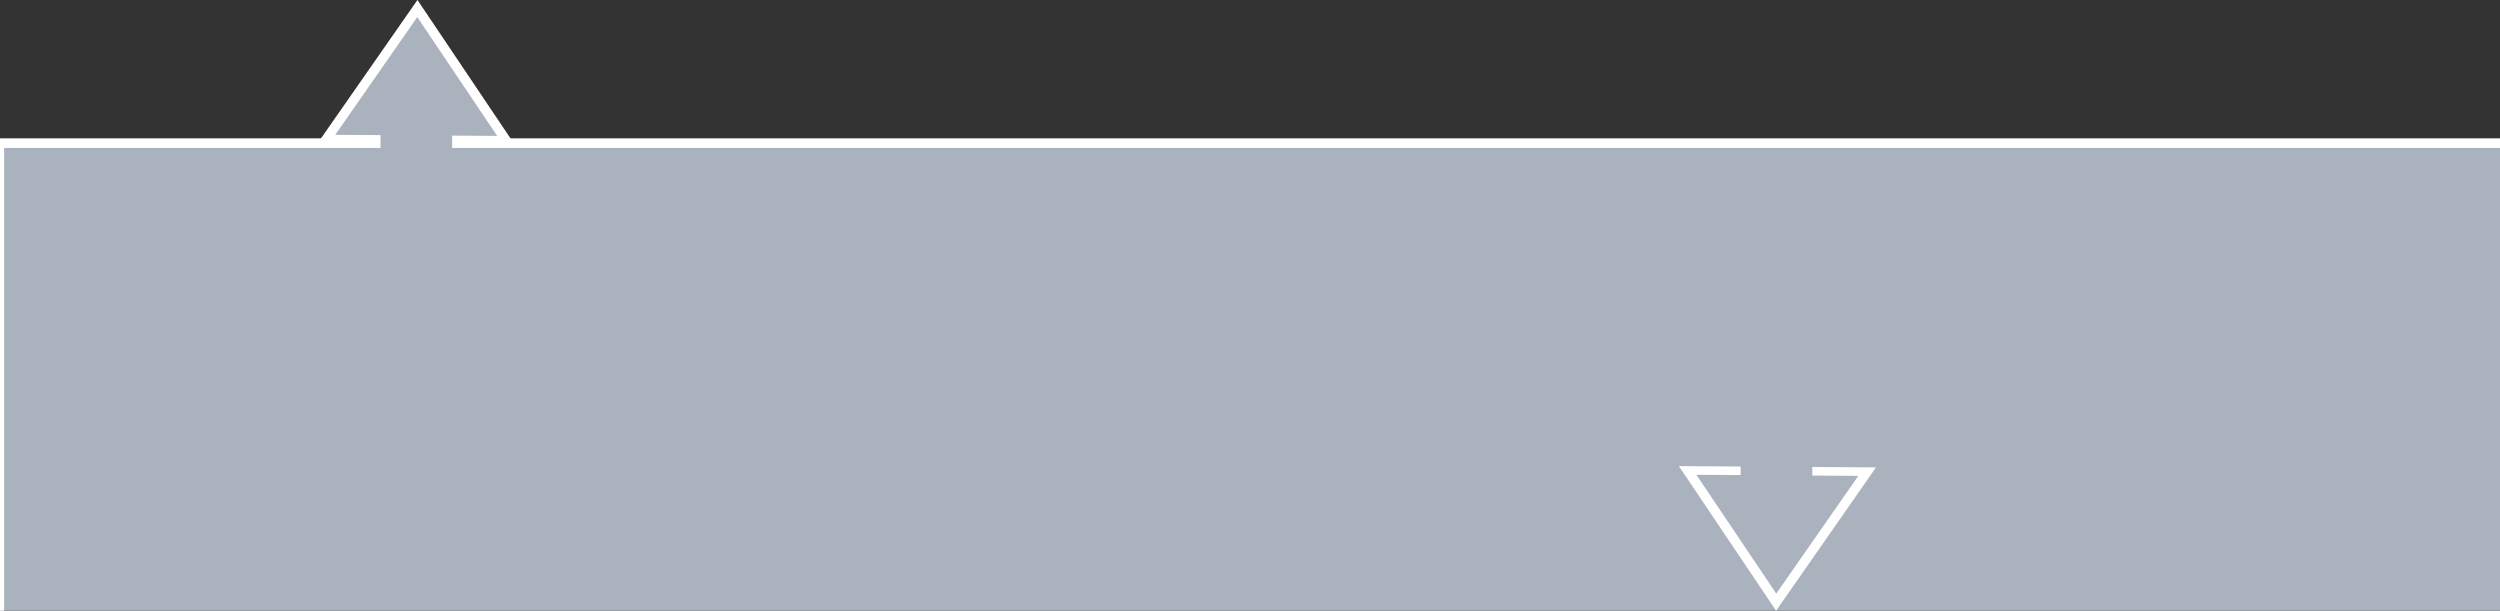 <?xml version="1.0" encoding="UTF-8" standalone="no"?>
<!-- Created with Inkscape (http://www.inkscape.org/) -->

<svg
   xmlns:dc="http://purl.org/dc/elements/1.1/"
   xmlns:cc="http://creativecommons.org/ns#"
   xmlns:rdf="http://www.w3.org/1999/02/22-rdf-syntax-ns#"
   xmlns:svg="http://www.w3.org/2000/svg"
   xmlns="http://www.w3.org/2000/svg"
   xmlns:sodipodi="http://sodipodi.sourceforge.net/DTD/sodipodi-0.dtd"
   xmlns:inkscape="http://www.inkscape.org/namespaces/inkscape"
   width="786"
   height="192"
   id="svg3029"
   version="1.1"
   inkscape:version="0.48.2 r9819"
   sodipodi:docname="main_title.svg">
  <rect width="100%" height="100%" fill="#333333" stroke="none"/>
  <defs
     id="defs3031" />
  <sodipodi:namedview
     id="base"
     pagecolor="#ffffff"
     bordercolor="#666666"
     borderopacity="1.0"
     inkscape:pageopacity="0.0"
     inkscape:pageshadow="2"
     inkscape:zoom="1.979899"
     inkscape:cx="360.89143"
     inkscape:cy="27.851673"
     inkscape:document-units="px"
     inkscape:current-layer="layer1"
     showgrid="false"
     fit-margin-top="0"
     fit-margin-left="0"
     fit-margin-right="0"
     fit-margin-bottom="0"
     inkscape:window-width="1920"
     inkscape:window-height="1028"
     inkscape:window-x="-8"
     inkscape:window-y="-8"
     inkscape:window-maximized="1" />
  <g
     inkscape:label="Layer 1"
     inkscape:groupmode="layer"
     id="layer1"
     transform="translate(0.02,-857.99)">
    <flowRoot
       xml:space="preserve"
       id="flowRoot4285"
       style="font-size:120px;font-style:normal;font-variant:normal;font-weight:normal;font-stretch:normal;text-align:start;line-height:100%;letter-spacing:0px;word-spacing:0px;writing-mode:lr-tb;text-anchor:start;fill:#a9b2bd;fill-opacity:1;stroke:#ffffff;stroke-width:3;stroke-miterlimit:4;stroke-opacity:1;stroke-dasharray:none;font-family:Times New Roman;-inkscape-font-specification:'Times New Roman,'"
       transform="matrix(0.943,0,0,1.011,11.175,989.57)"
       inkscape:export-filename="C:\Users\Matt\Documents\Dev\libgdx\box_puzzle\android\assets\480\title.png"
       inkscape:export-xdpi="43.218906"
       inkscape:export-ydpi="43.218906"><flowRegion
         id="flowRegion4287"><rect
           id="rect4289"
           width="1024"
           height="206"
           x="-12"
           y="-85.638"
           style="font-size:120px;fill:#a9b2bd;fill-opacity:1;stroke:#ffffff;stroke-width:3;stroke-miterlimit:4;stroke-opacity:1;stroke-dasharray:none"
           ry="0" /></flowRegion><flowPara
         id="flowPara4291"
         style="font-size:144px;font-style:normal;font-variant:normal;font-weight:bold;font-stretch:normal;fill:#a9b2bd;fill-opacity:1;stroke:#ffffff;stroke-width:3;stroke-miterlimit:4;stroke-opacity:1;stroke-dasharray:none;font-family:Verdana;-inkscape-font-specification:Verdana Bold">ALTETHER</flowPara></flowRoot>    <path
       sodipodi:type="star"
       style="fill:#a9b2bd;fill-opacity:1;fill-rule:evenodd;stroke:#ffffff;stroke-width:4.463;stroke-linecap:butt;stroke-linejoin:miter;stroke-miterlimit:4;stroke-opacity:1;stroke-dasharray:none"
       id="path5261-6-34"
       sodipodi:sides="3"
       sodipodi:cx="-18"
       sodipodi:cy="370.36218"
       sodipodi:r1="45.578571"
       sodipodi:r2="22.789286"
       sodipodi:arg1="-0.007855623"
       sodipodi:arg2="1.0393419"
       inkscape:flatsided="true"
       inkscape:rounded="0"
       inkscape:randomized="0"
       d="m 27.577,370.004 -68.056,40.008 -0.62,-78.942 z"
       inkscape:transform-center-x="0.12798845"
       inkscape:transform-center-y="-6.7756443"
       transform="matrix(0,-0.603,-0.715,0,395.757,877.3)"
       inkscape:export-filename="C:\Users\Matt\Documents\Dev\libgdx\box_puzzle\android\assets\480\title.png"
       inkscape:export-xdpi="43.218906"
       inkscape:export-ydpi="43.218906" />
    <rect
       style="fill:#a9b2bd;fill-opacity:1;fill-rule:nonzero;stroke:#ffffff;stroke-width:0;stroke-linecap:butt;stroke-linejoin:round;stroke-miterlimit:4;stroke-opacity:1;stroke-dasharray:none;stroke-dashoffset:0"
       id="rect5681"
       width="22.516"
       height="30.917"
       x="119.62"
       y="896.872"
       inkscape:export-filename="C:\Users\Matt\Documents\Dev\libgdx\box_puzzle\android\assets\480\title.png"
       inkscape:export-xdpi="43.218906"
       inkscape:export-ydpi="43.218906" />
    <path
       sodipodi:type="star"
       style="fill:#a9b2bd;fill-opacity:1;fill-rule:evenodd;stroke:#ffffff;stroke-width:4.463;stroke-linecap:butt;stroke-linejoin:miter;stroke-miterlimit:4;stroke-opacity:1;stroke-dasharray:none"
       id="path5261-6-34-1"
       sodipodi:sides="3"
       sodipodi:cx="-18"
       sodipodi:cy="370.36218"
       sodipodi:r1="45.578571"
       sodipodi:r2="22.789286"
       sodipodi:arg1="-0.007855623"
       sodipodi:arg2="1.0393419"
       inkscape:flatsided="true"
       inkscape:rounded="0"
       inkscape:randomized="0"
       d="m 27.577,370.004 -68.056,40.008 -0.62,-78.942 z"
       inkscape:transform-center-x="-0.12799018"
       inkscape:transform-center-y="6.7756104"
       transform="matrix(0,0.603,0.715,0,293.857,1030.68)"
       inkscape:export-filename="C:\Users\Matt\Documents\Dev\libgdx\box_puzzle\android\assets\480\title.png"
       inkscape:export-xdpi="43.218906"
       inkscape:export-ydpi="43.218906" />
    <rect
       style="fill:#a9b2bd;fill-opacity:1;fill-rule:nonzero;stroke:#ffffff;stroke-width:0;stroke-linecap:butt;stroke-linejoin:round;stroke-miterlimit:4;stroke-opacity:1;stroke-dasharray:none;stroke-dashoffset:0"
       id="rect5681-1-3"
       width="22.516"
       height="30.917"
       x="547.251"
       y="989.194"
       inkscape:export-filename="C:\Users\Matt\Documents\Dev\libgdx\box_puzzle\android\assets\480\title.png"
       inkscape:export-xdpi="43.218906"
       inkscape:export-ydpi="43.218906" />
  </g>
</svg>
